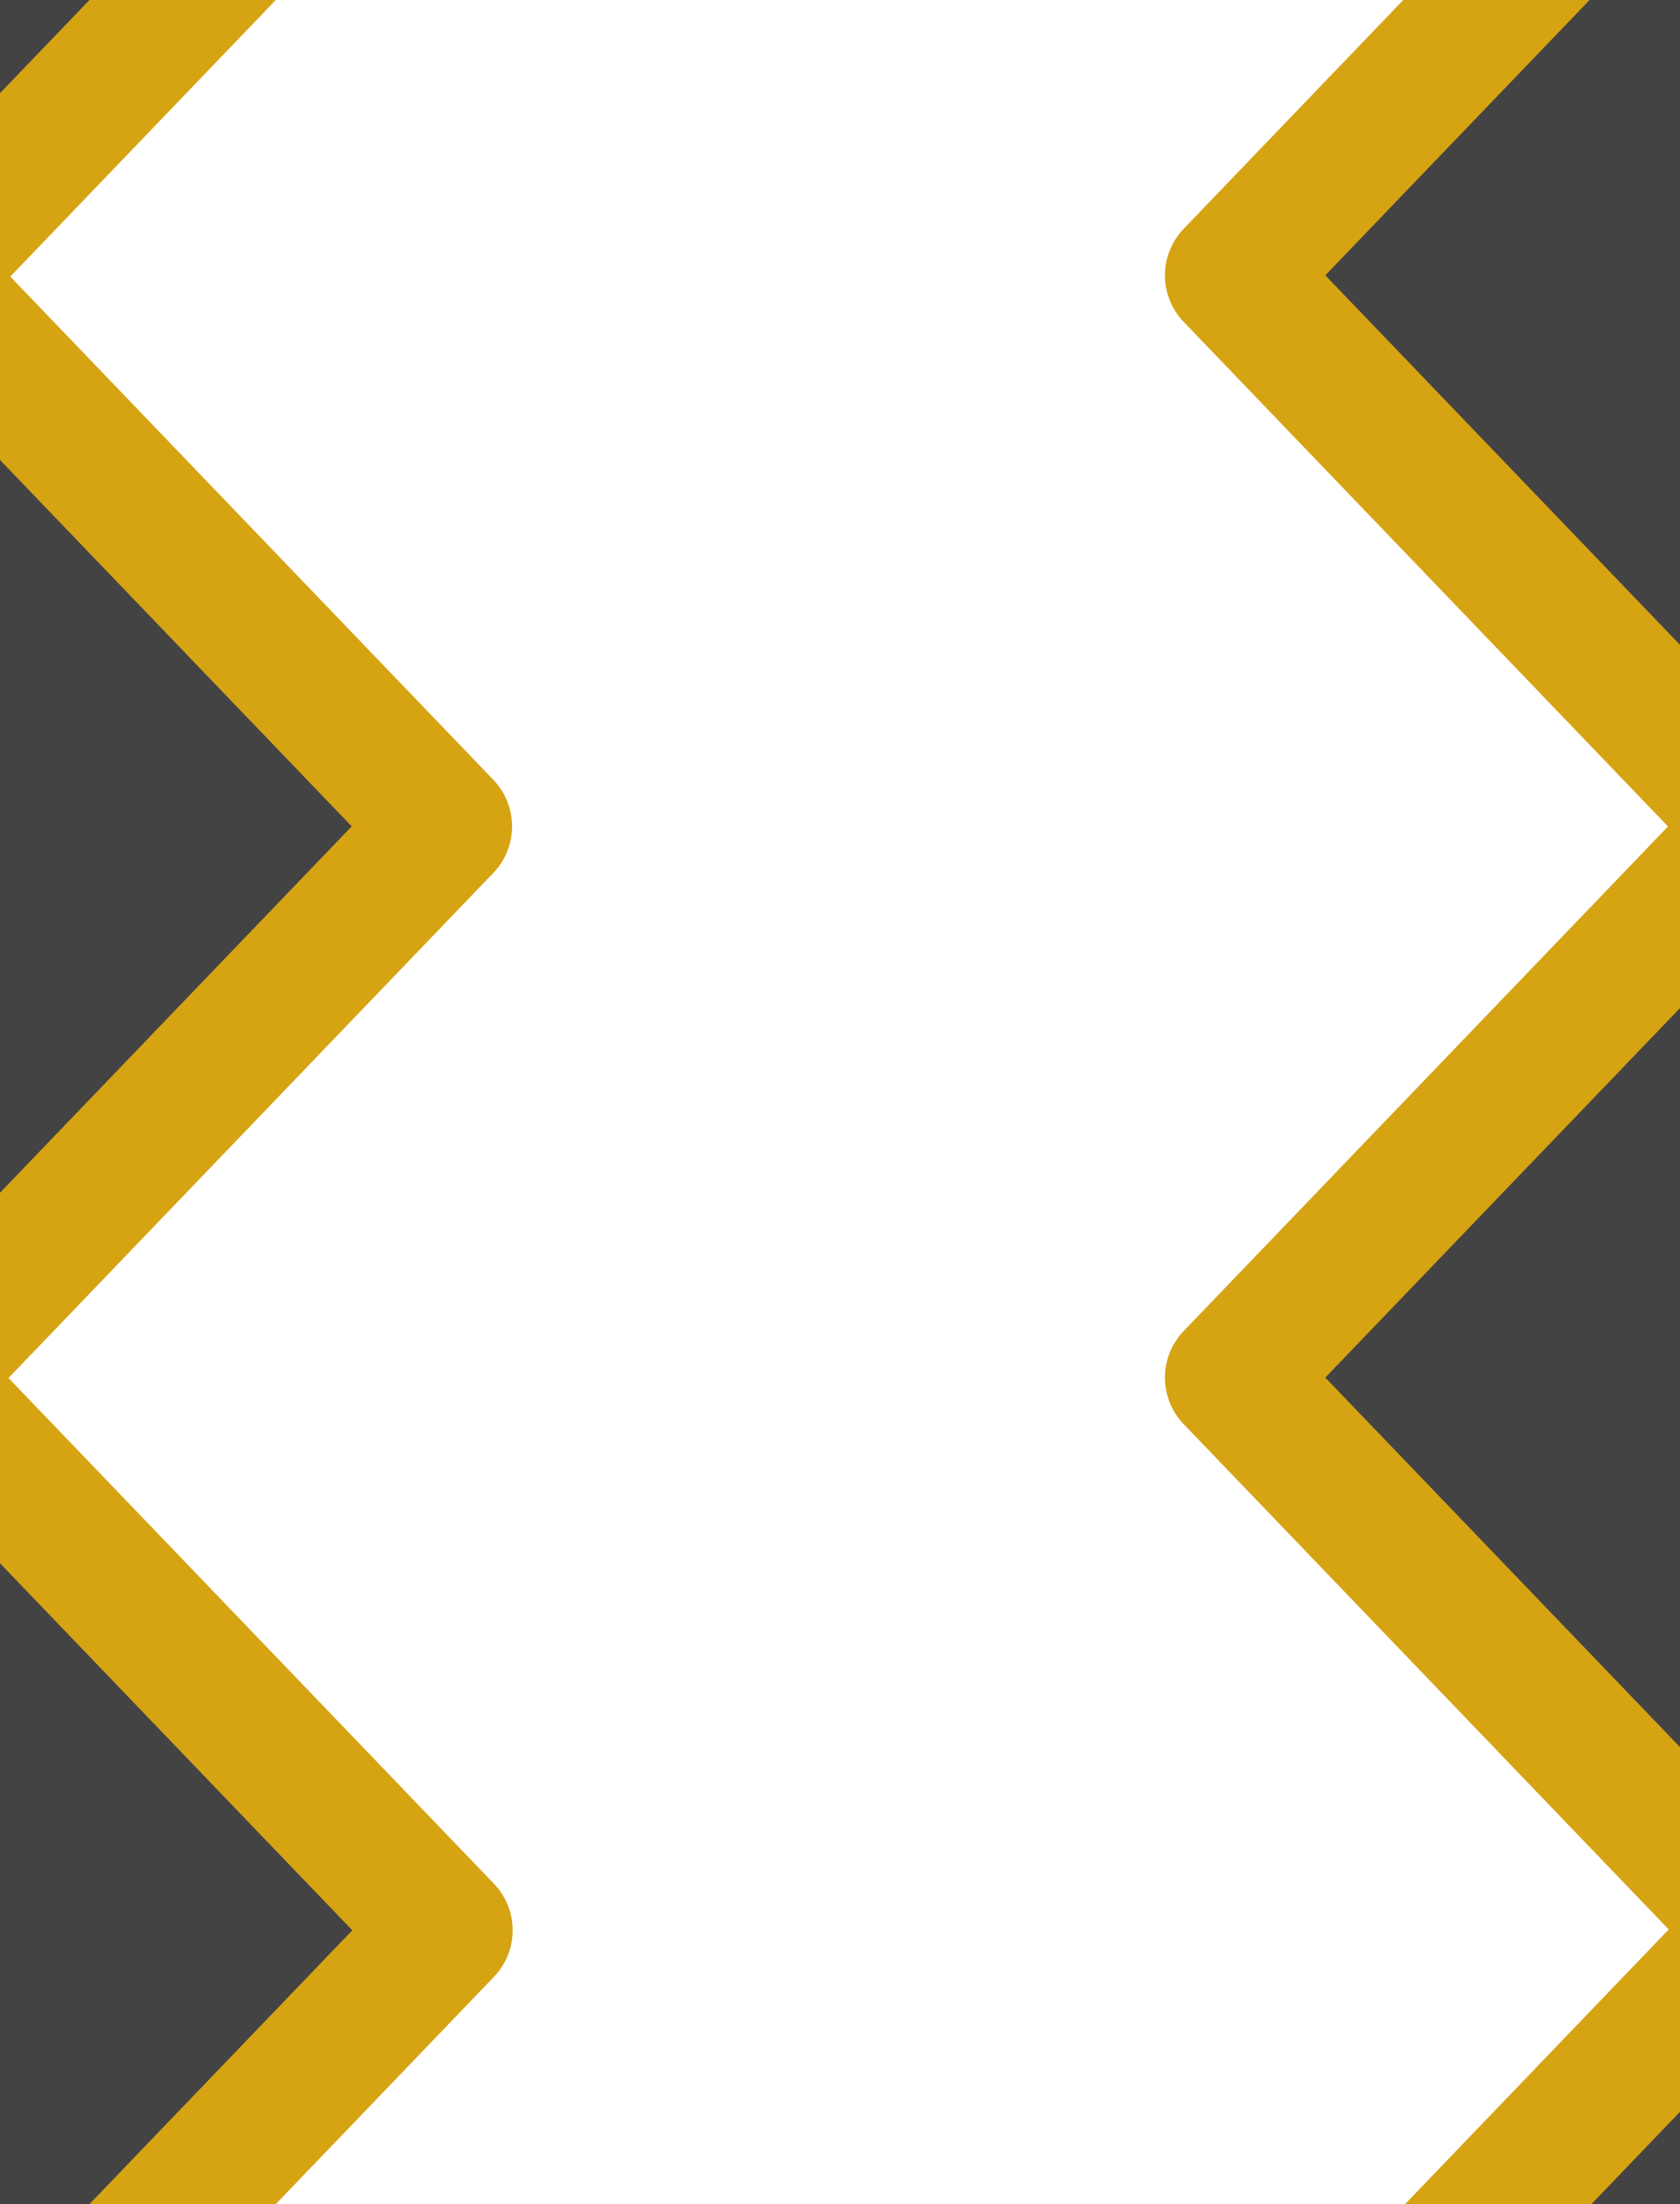 <svg version="1.1" viewBox="0.0 0.0 300.0 393.501" fill="none" stroke="none" stroke-linecap="square" stroke-miterlimit="10" xmlns:xlink="http://www.w3.org/1999/xlink" xmlns="http://www.w3.org/2000/svg"><clipPath id="p.0"><path d="m0 0l300.0 0l0 393.501l-300.0 0l0 -393.501z" clip-rule="nonzero"/></clipPath><g clip-path="url(#p.0)"><path fill="#000000" fill-opacity="0.0" d="m0 0l300.0 0l0 393.501l-300.0 0z" fill-rule="evenodd"/><path fill="#434343" d="m-15.193 245.939l94.74 98.677l-94.74 98.677z" fill-rule="evenodd"/><path stroke="#d6a313" stroke-width="24.0" stroke-linejoin="round" stroke-linecap="butt" d="m-15.193 245.939l94.74 98.677l-94.74 98.677z" fill-rule="evenodd"/><path fill="#434343" d="m314.765 147.262l-94.74 98.677l94.74 98.677z" fill-rule="evenodd"/><path stroke="#d6a313" stroke-width="24.0" stroke-linejoin="round" stroke-linecap="butt" d="m314.765 147.262l-94.74 98.677l94.74 98.677z" fill-rule="evenodd"/><path fill="#434343" d="m314.765 -49.523l-94.74 98.677l94.74 98.677z" fill-rule="evenodd"/><path stroke="#d6a313" stroke-width="24.0" stroke-linejoin="round" stroke-linecap="butt" d="m314.765 -49.523l-94.74 98.677l94.74 98.677z" fill-rule="evenodd"/><path fill="#434343" d="m-15.193 -147.563l94.74 98.677l-94.74 98.677z" fill-rule="evenodd"/><path stroke="#d6a313" stroke-width="24.0" stroke-linejoin="round" stroke-linecap="butt" d="m-15.193 -147.563l94.74 98.677l-94.74 98.677z" fill-rule="evenodd"/><path fill="#434343" d="m314.765 344.315l-94.74 98.677l94.74 98.677z" fill-rule="evenodd"/><path stroke="#d6a313" stroke-width="24.0" stroke-linejoin="round" stroke-linecap="butt" d="m314.765 344.315l-94.74 98.677l94.74 98.677z" fill-rule="evenodd"/><path fill="#434343" d="m-15.301 48.853l94.74 98.677l-94.74 98.677z" fill-rule="evenodd"/><path stroke="#d6a313" stroke-width="24.0" stroke-linejoin="round" stroke-linecap="butt" d="m-15.301 48.853l94.74 98.677l-94.74 98.677z" fill-rule="evenodd"/></g></svg>